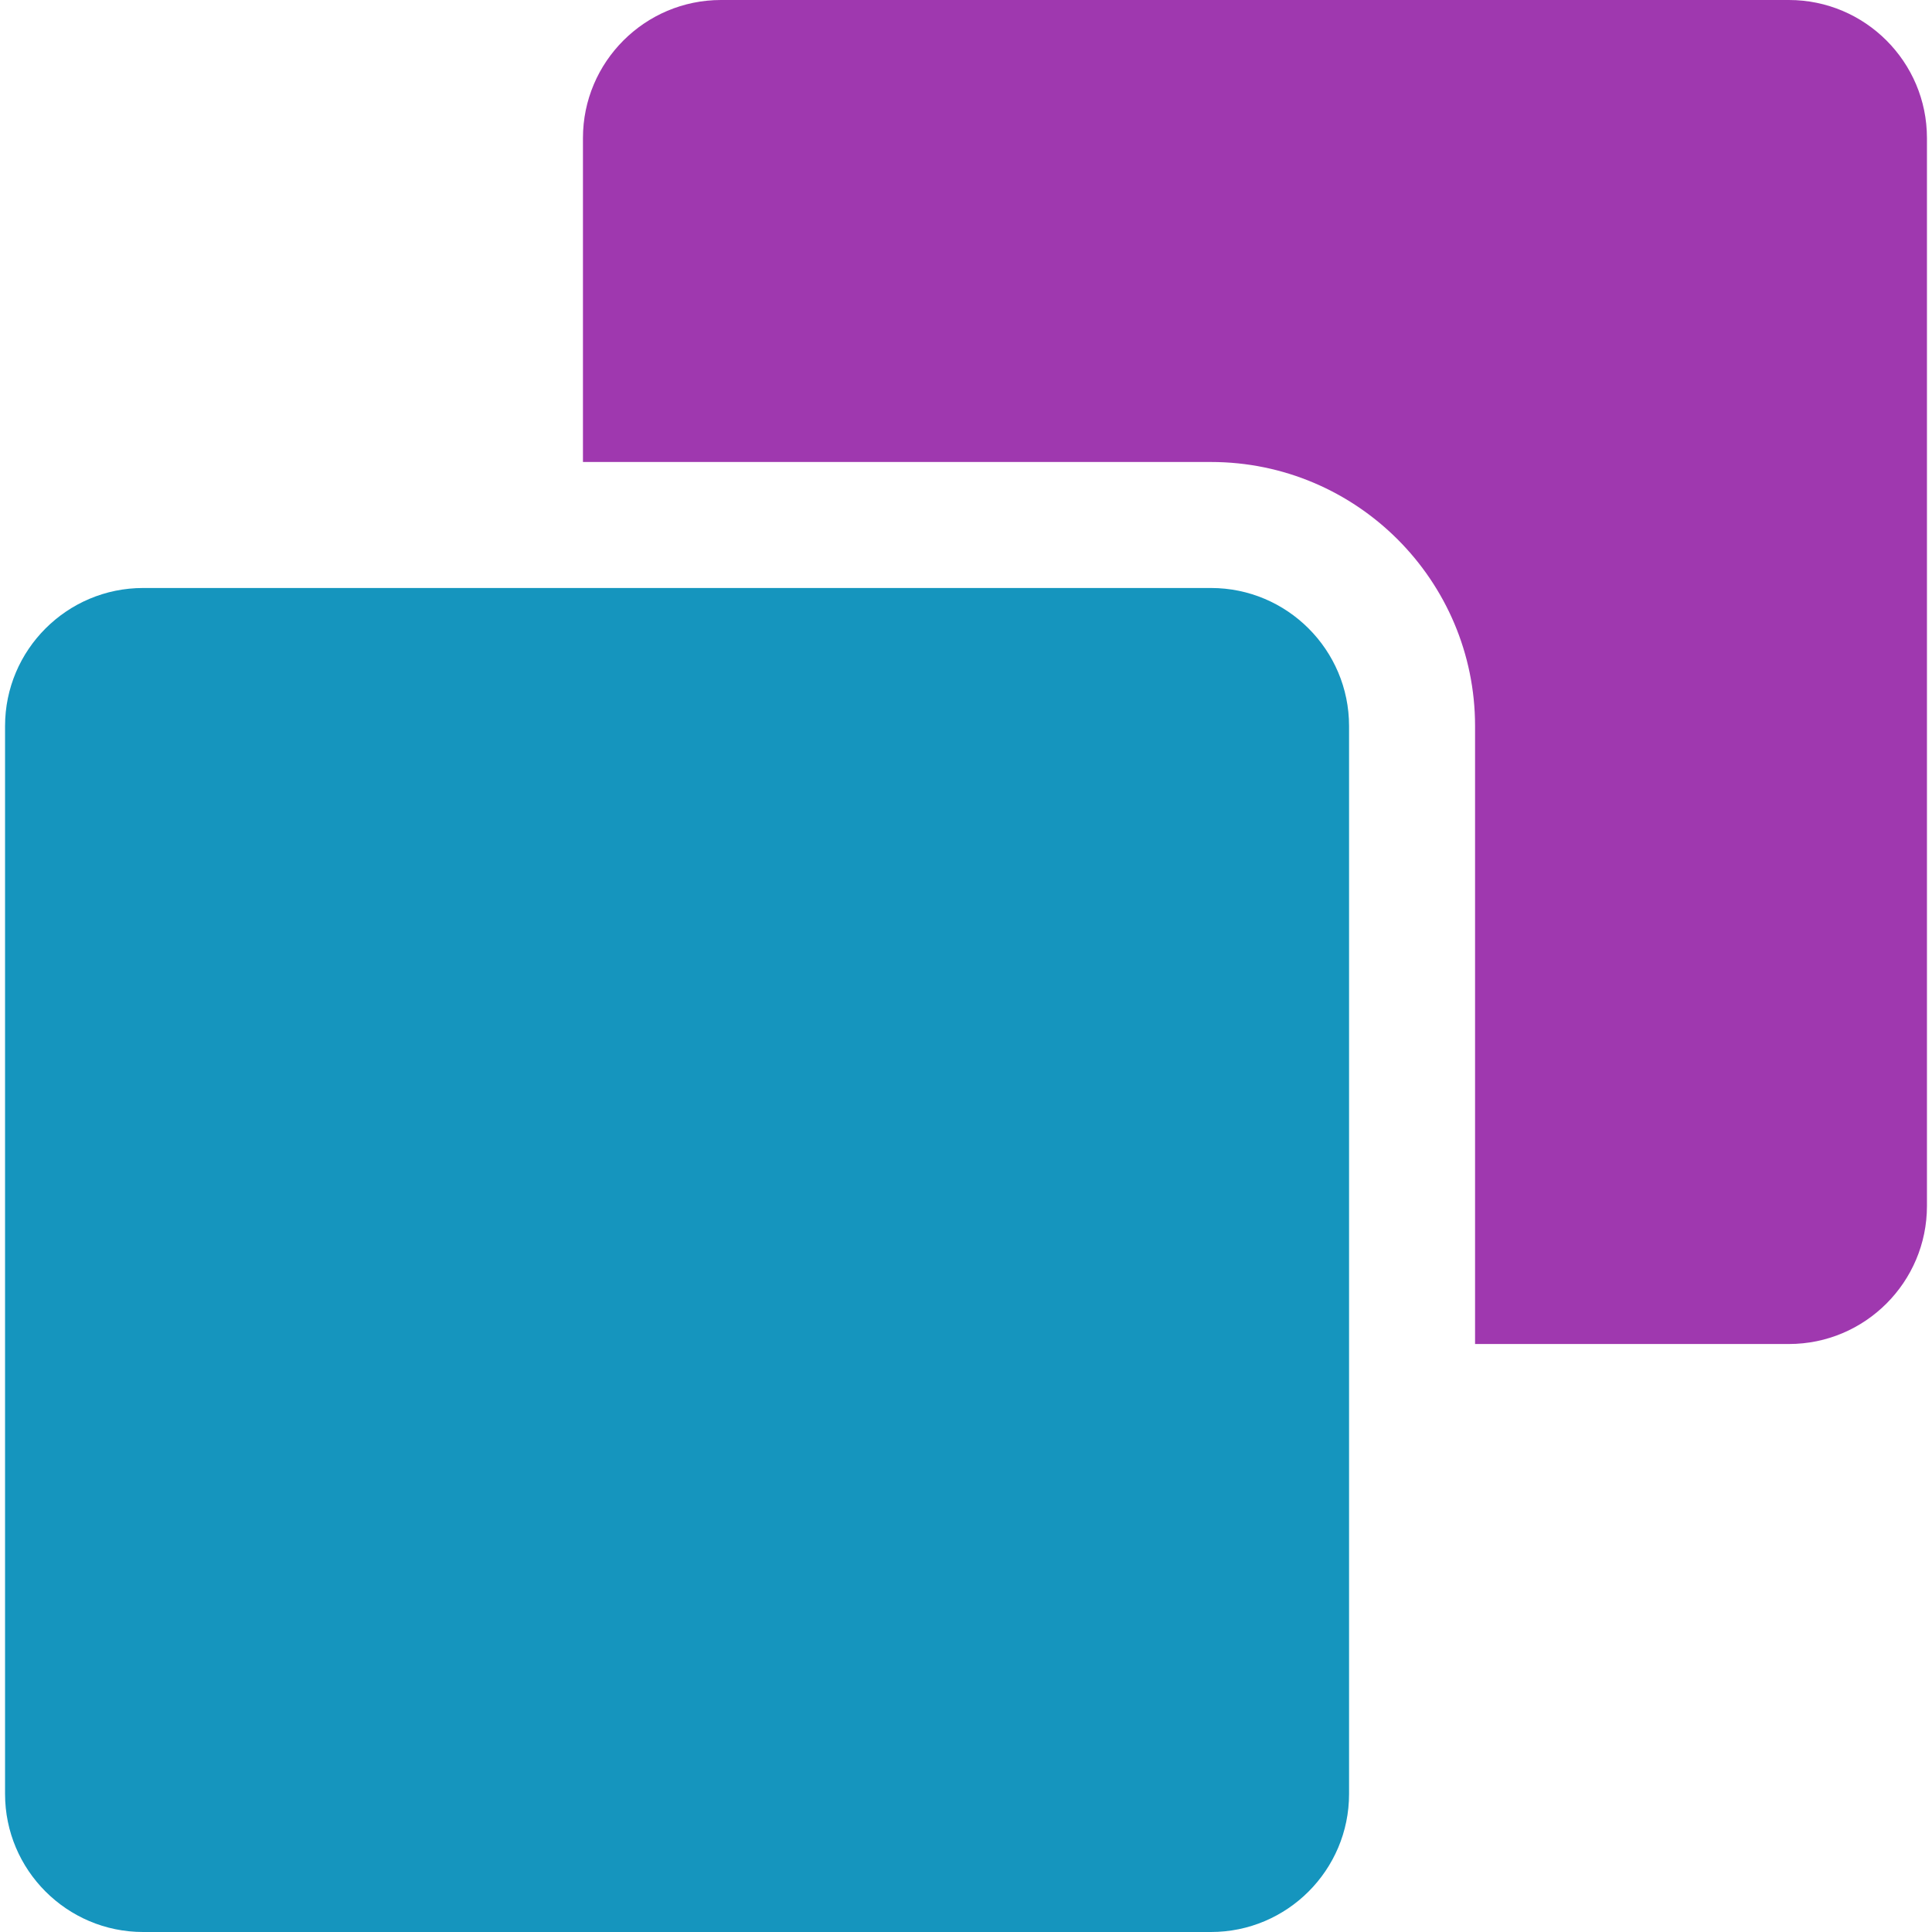 <svg width="460" height="460" viewBox="0 0 460 460" fill="none" xmlns="http://www.w3.org/2000/svg">
<path d="M425.934 0H171.662C153.54 0 138.798 14.743 138.798 32.864V109.998C145.783 109.998 282.868 109.998 288.341 109.998C323.005 109.998 351.206 138.199 351.206 172.863C351.206 179.352 351.206 318.354 351.206 320.002H425.934C444.055 320.002 458.798 305.259 458.798 287.137V32.864C458.797 14.743 444.055 0 425.934 0Z" fill="#9F38AF"/>
<path d="M288.339 139.998H34.068C15.947 139.998 1.203 154.741 1.203 172.863V427.135C1.204 445.257 15.946 460 34.068 460H288.34C306.462 460 321.205 445.257 321.205 427.136V172.863C321.206 154.741 306.461 139.998 288.339 139.998Z" fill="#1595BE"/>
</svg>
